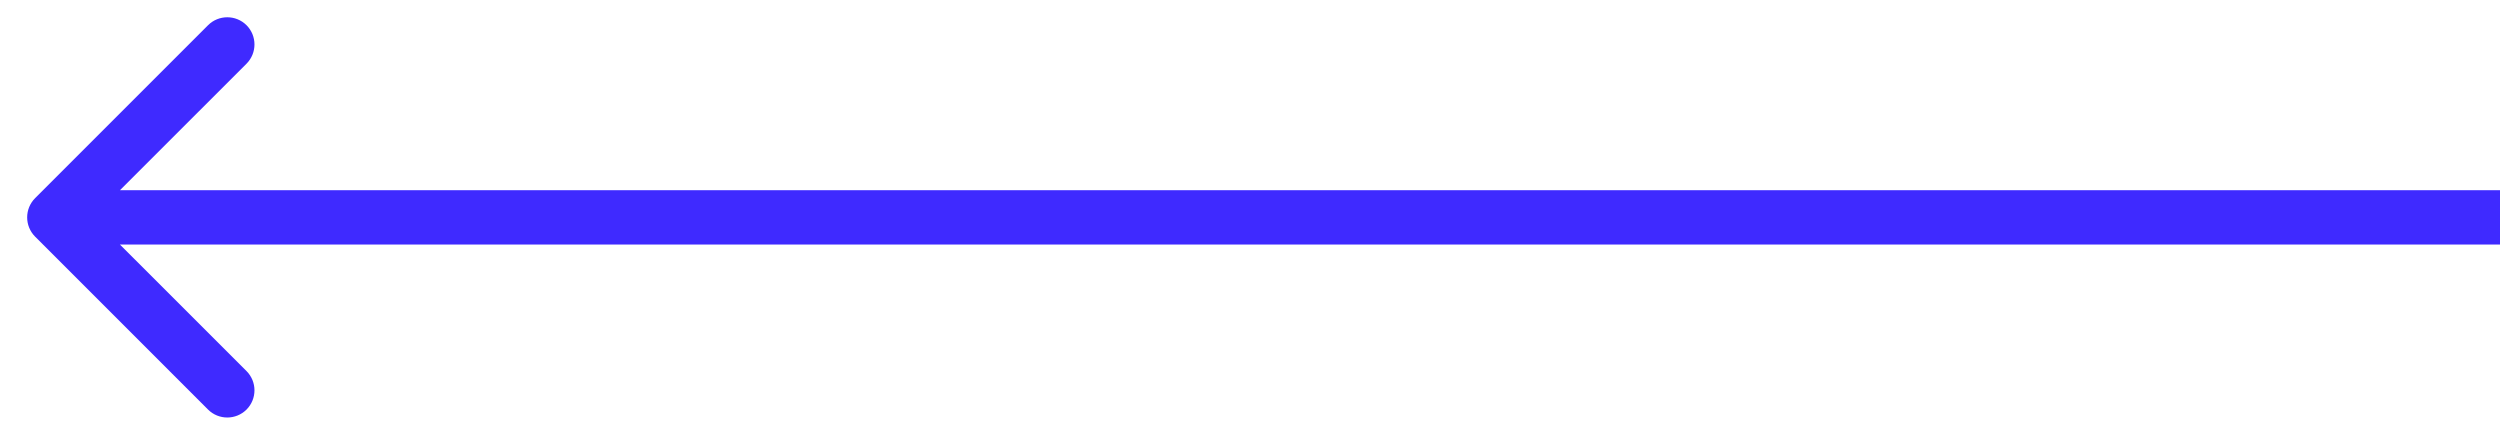<svg width="46" height="8" viewBox="0 0 46 8" fill="none" xmlns="http://www.w3.org/2000/svg">
<path d="M0.646 3.646C0.451 3.842 0.451 4.158 0.646 4.354L3.828 7.536C4.024 7.731 4.34 7.731 4.536 7.536C4.731 7.34 4.731 7.024 4.536 6.828L1.707 4L4.536 1.172C4.731 0.976 4.731 0.66 4.536 0.464C4.34 0.269 4.024 0.269 3.828 0.464L0.646 3.646ZM46 4L46 3.5L23.5 3.5L23.5 4L23.5 4.5L46 4.5L46 4ZM23.5 4L23.5 3.5L1 3.5L1 4L1 4.5L23.5 4.5L23.5 4Z" fill="#3F2AFF"/>
</svg>
